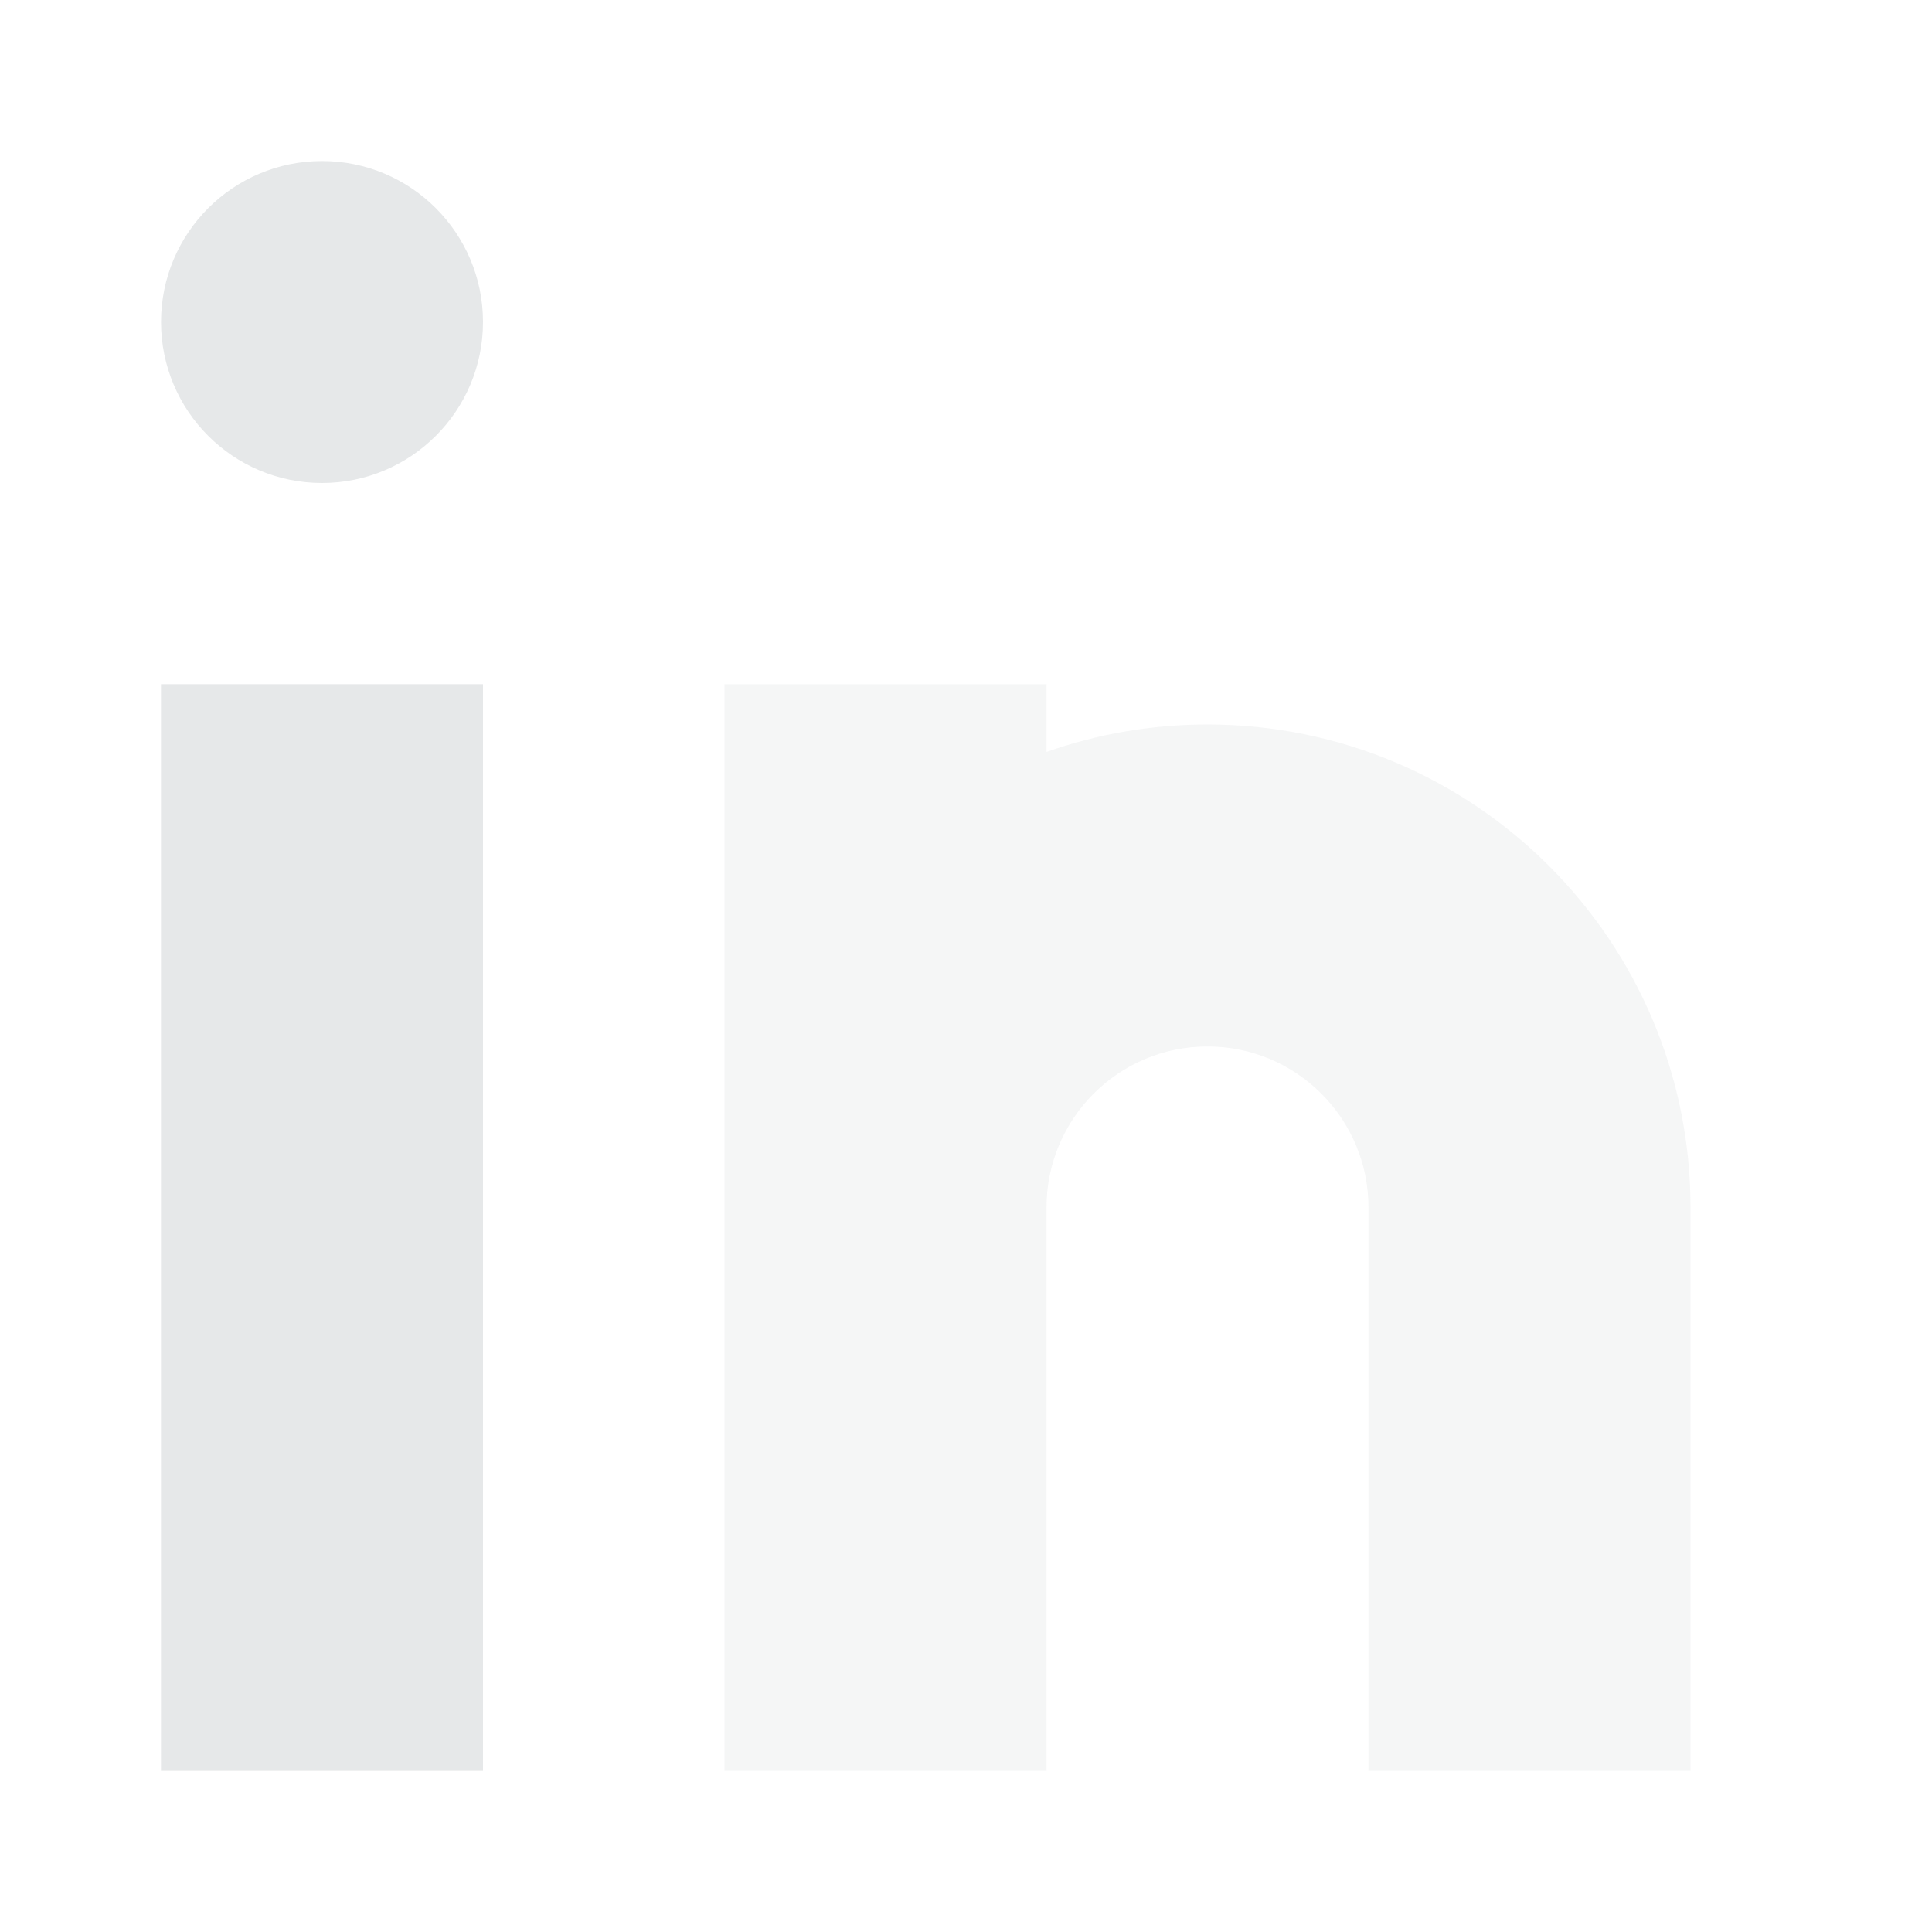 <svg width="34" height="34" viewBox="0 0 34 34" fill="none" xmlns="http://www.w3.org/2000/svg">
<circle cx="5.667" cy="5.667" r="2.833" fill="#E6E8E9"/>
<path d="M2.833 12.041H8.5V31.166H2.833V12.041Z" fill="#E6E8E9"/>
<g opacity="0.4">
<path d="M18.417 12.041H12.75V21.25V31.166H18.417V21.25C18.417 19.685 19.685 18.416 21.25 18.416C22.815 18.416 24.083 19.685 24.083 21.25V31.166H29.75V21.25C29.75 16.555 25.944 12.75 21.25 12.75C20.256 12.75 19.303 12.92 18.417 13.233V12.041Z" fill="#E6E8E9"/>
</g>
</svg>
